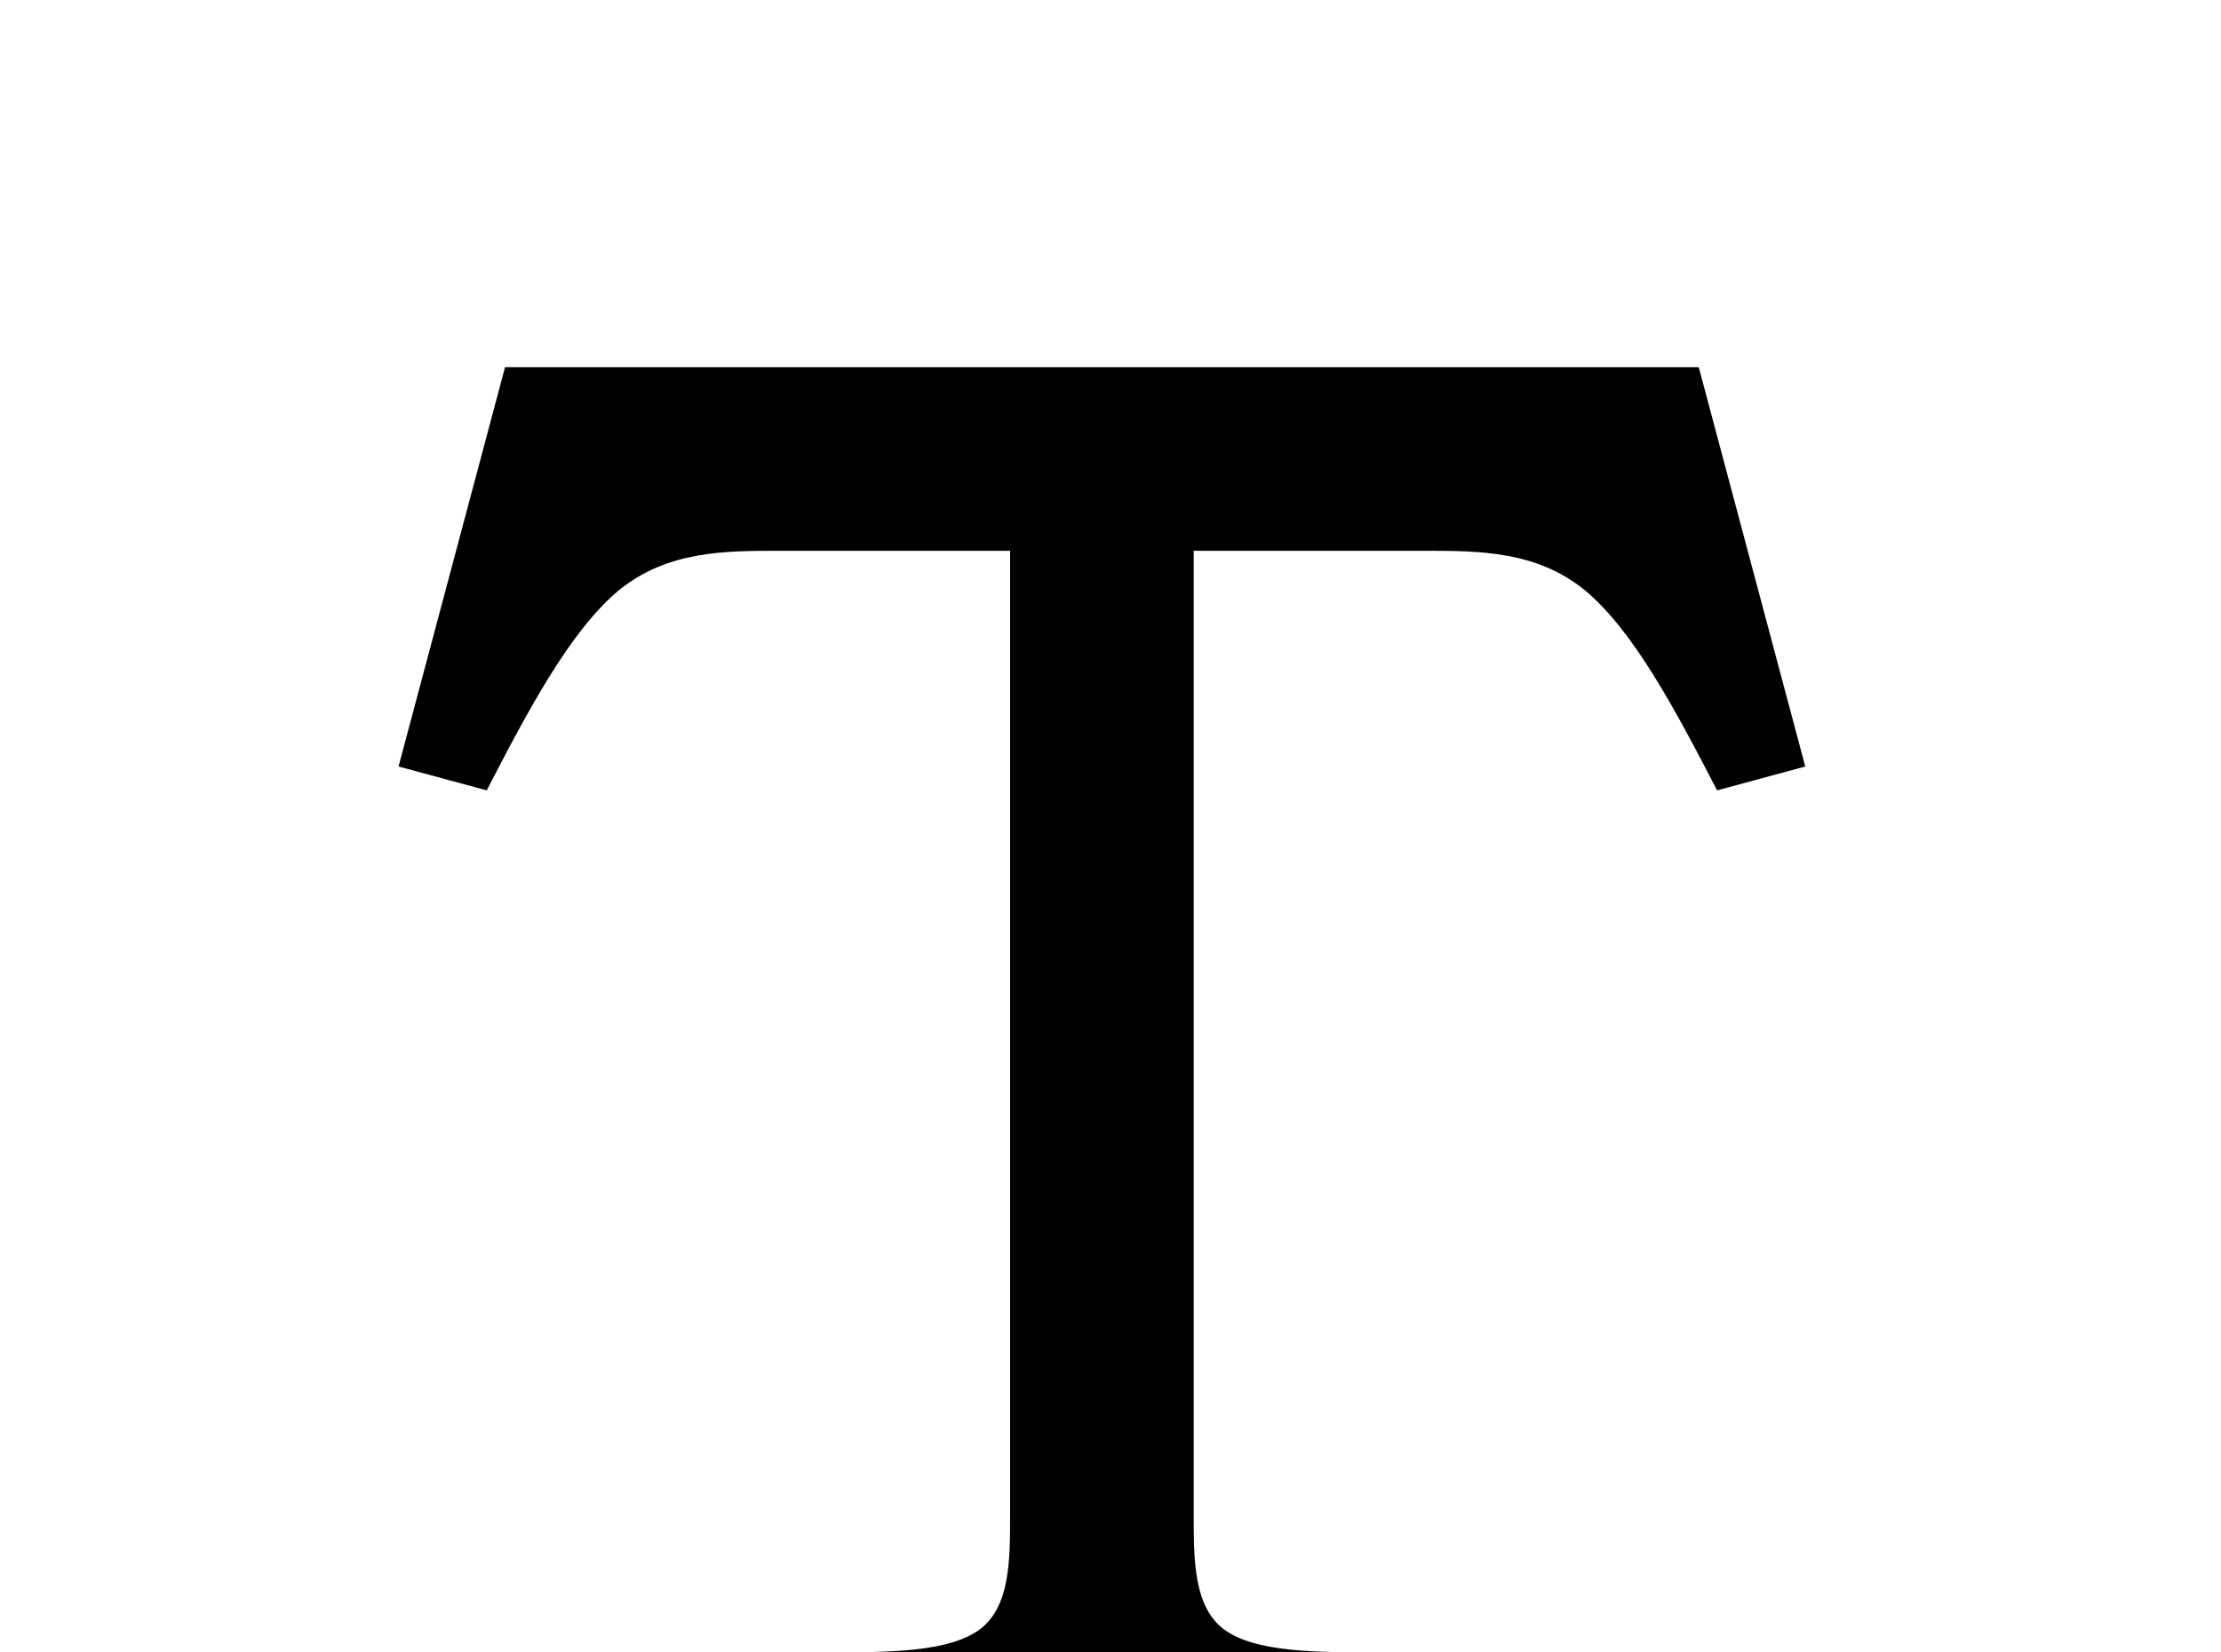 <!-- Generated by IcoMoon.io -->
<svg version="1.1" xmlns="http://www.w3.org/2000/svg" width="43" height="32" viewBox="0 0 43 32">
<title>format-text</title>
<path d="M32.889 7.111l2.062 7.733-1.707 0.462c-0.8-1.547-1.618-3.093-2.56-3.876-0.942-0.764-2.044-0.764-3.129-0.764h-4.444v18.667c0 0.889 0 1.778 0.587 2.222 0.604 0.444 1.778 0.444 2.969 0.444v1.778h-10.667v-1.778c1.191 0 2.364 0 2.969-0.444 0.587-0.444 0.587-1.333 0.587-2.222v-18.667h-4.444c-1.084 0-2.187 0-3.129 0.764-0.942 0.782-1.76 2.329-2.56 3.876l-1.707-0.462 2.062-7.733h23.111z"></path>
</svg>
